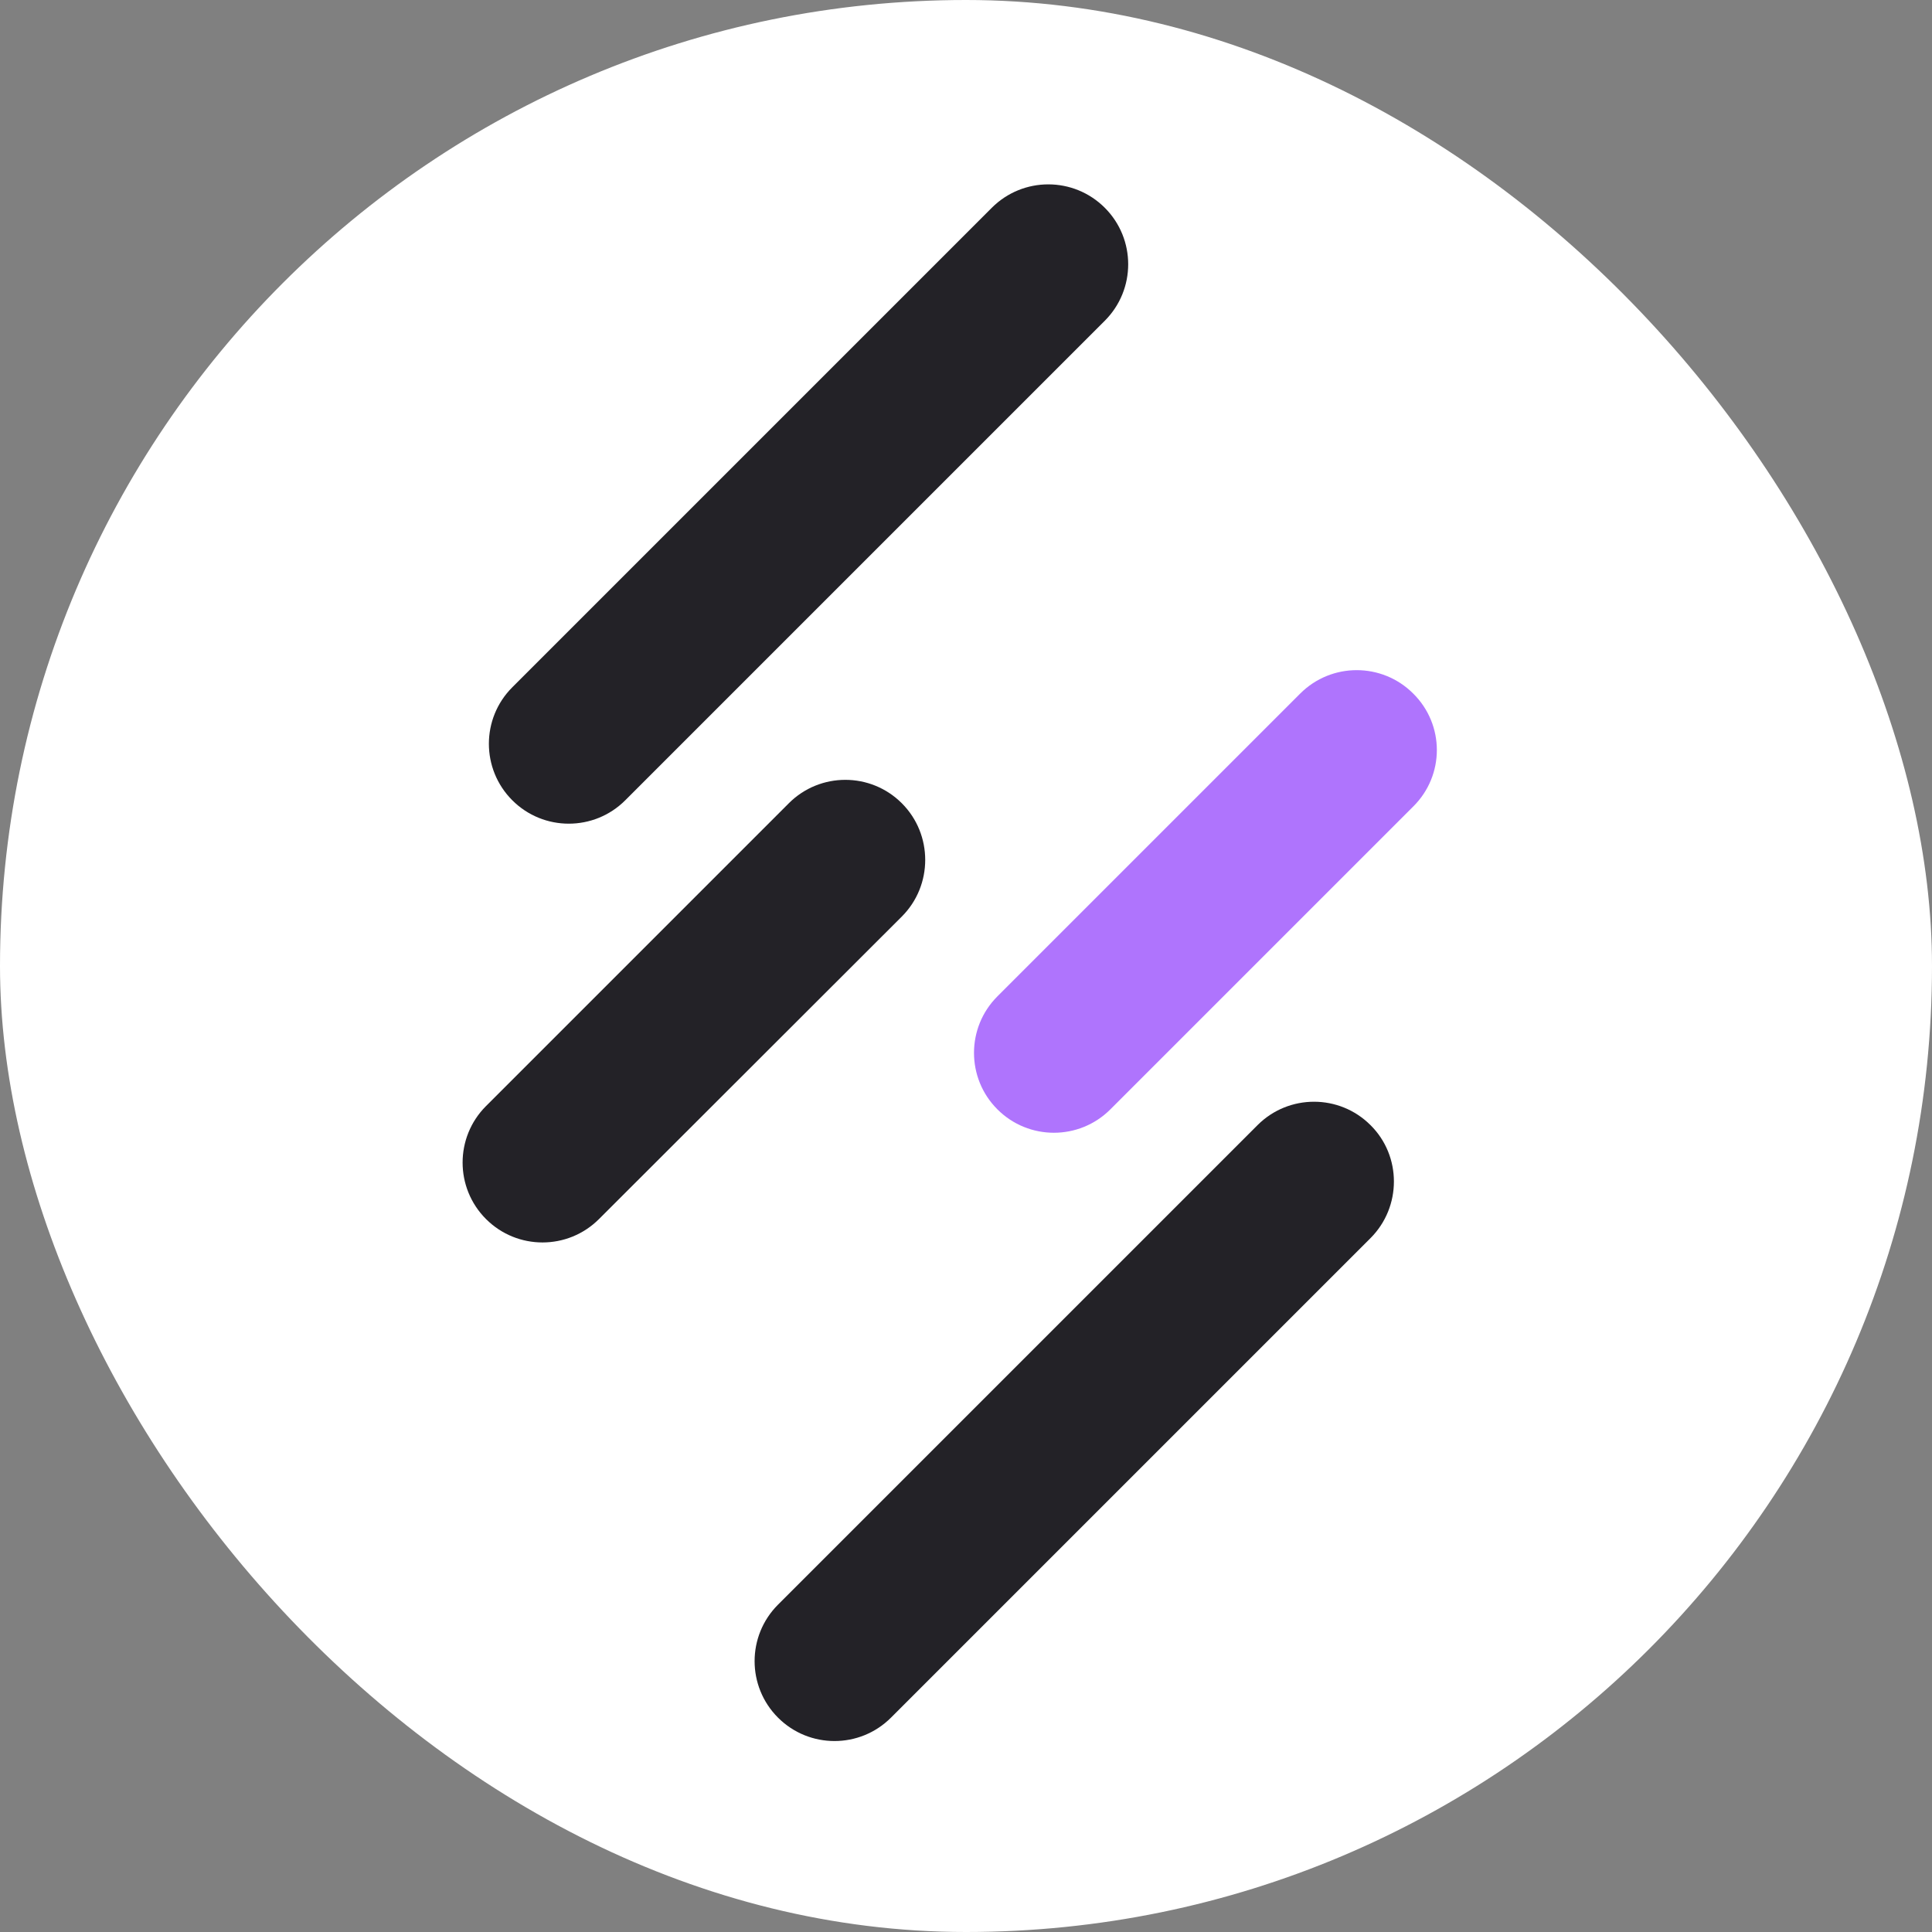 <svg width="250" height="250" viewBox="0 0 250 250" fill="none" xmlns="http://www.w3.org/2000/svg">
<rect x="0" y="0" width="250" height="250" fill="#808080" stroke="none"/>
<rect width="250" height="250" rx="125" fill="white"/>
<path d="M142.96 41.505L80.91 103.555C76.872 107.593 70.327 107.593 66.29 103.555C62.252 99.518 62.252 92.973 66.29 88.935L128.34 26.885C132.377 22.848 138.922 22.848 142.96 26.885C146.997 30.923 146.997 37.468 142.96 41.505Z" fill="#232227"/>
<path d="M177.344 160.212L115.294 222.262C111.256 226.299 104.711 226.299 100.674 222.262C96.636 218.224 96.636 211.679 100.674 207.642L162.724 145.592C166.761 141.554 173.306 141.554 177.344 145.592C181.381 149.587 181.381 156.174 177.344 160.212Z" fill="#232227"/>
<path d="M116.694 118.602L77.51 157.745C73.472 161.782 66.927 161.782 62.889 157.745C58.852 153.707 58.852 147.162 62.889 143.125L102.074 103.94C106.112 99.902 112.657 99.902 116.694 103.94C120.732 107.977 120.732 114.565 116.694 118.602Z" fill="#232227"/>
<path d="M182.868 104.365L143.683 143.55C139.646 147.588 133.101 147.588 129.063 143.55C125.026 139.513 125.026 132.968 129.063 128.93L168.248 89.745C172.286 85.708 178.831 85.708 182.868 89.745C186.948 93.783 186.948 100.328 182.868 104.365Z" fill="#AF74FD"/>
</svg>
